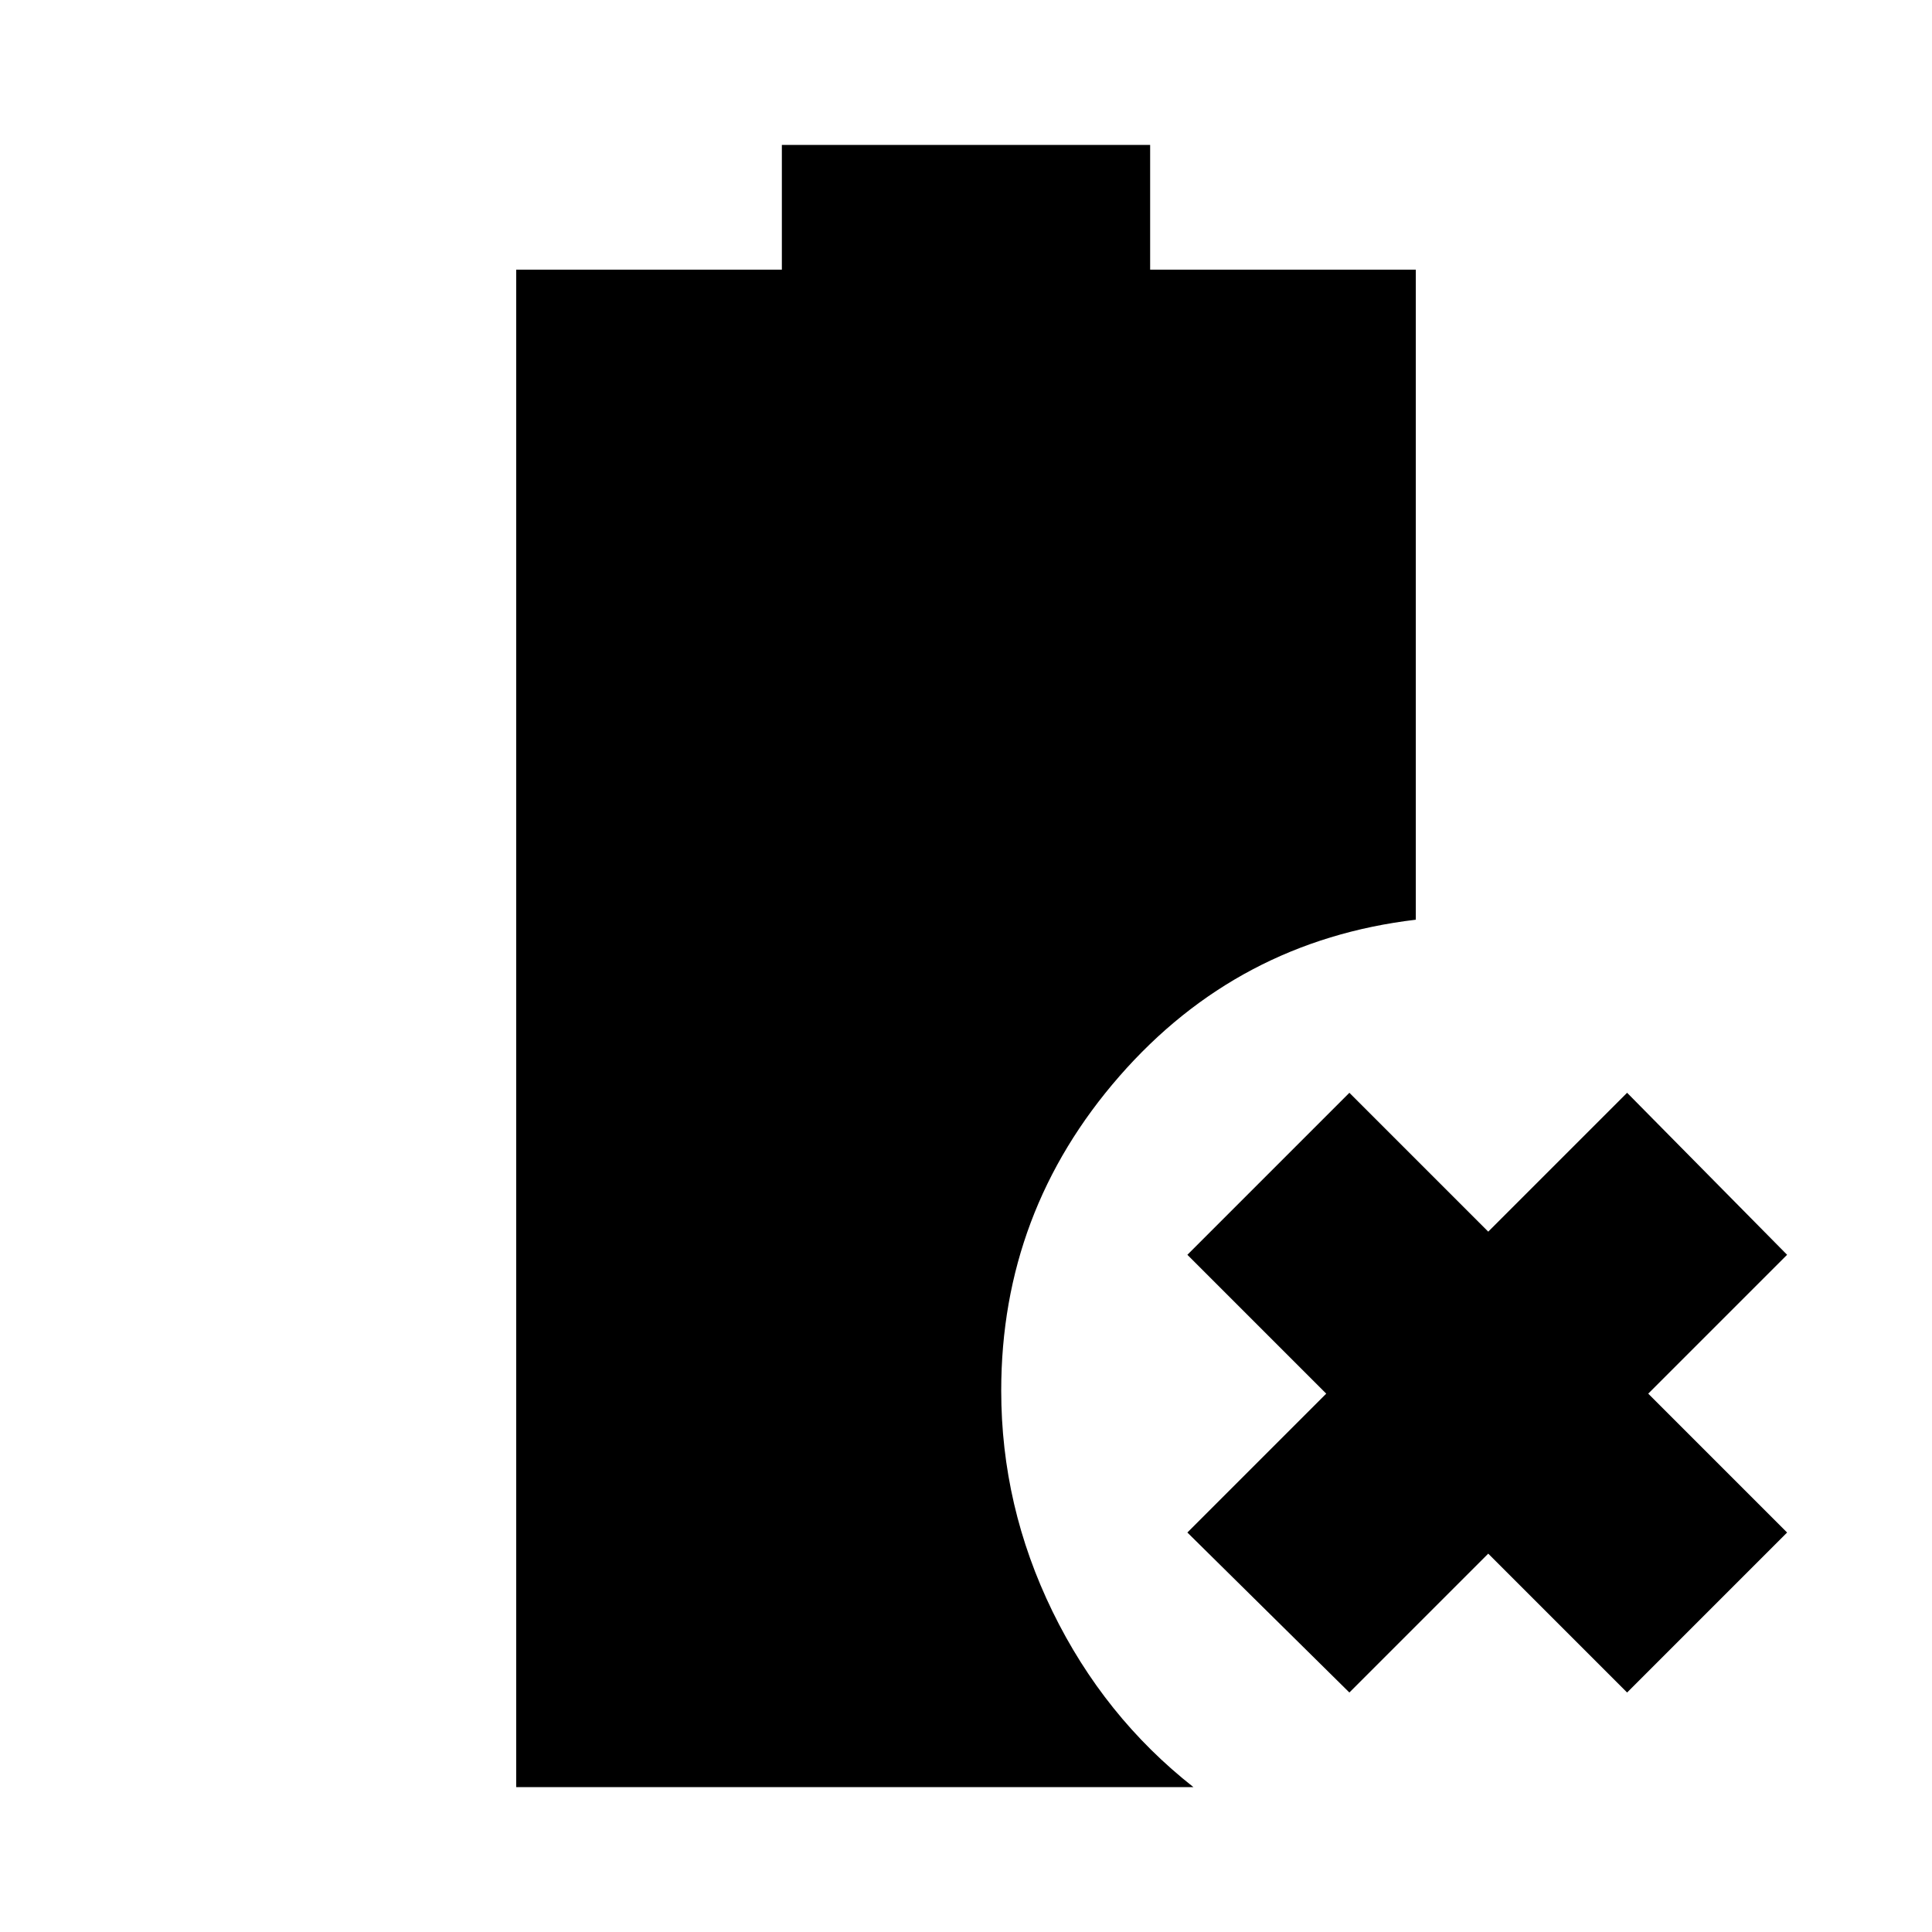 <svg xmlns="http://www.w3.org/2000/svg" height="20" viewBox="0 -960 960 960" width="20"><path d="M670.5-119 590-198.5l69-69-69-69 80.5-80.5 69 69 69-69 79.5 80.5-69 69 69 69-79.5 79.5-69-69-69 69Zm-414 47v-754h132v-62h183v62h132v323q-88.5 10.5-147.25 77.75T497.5-269q0 57.5 25.5 109.75T593-72H256.5Z"/></svg>